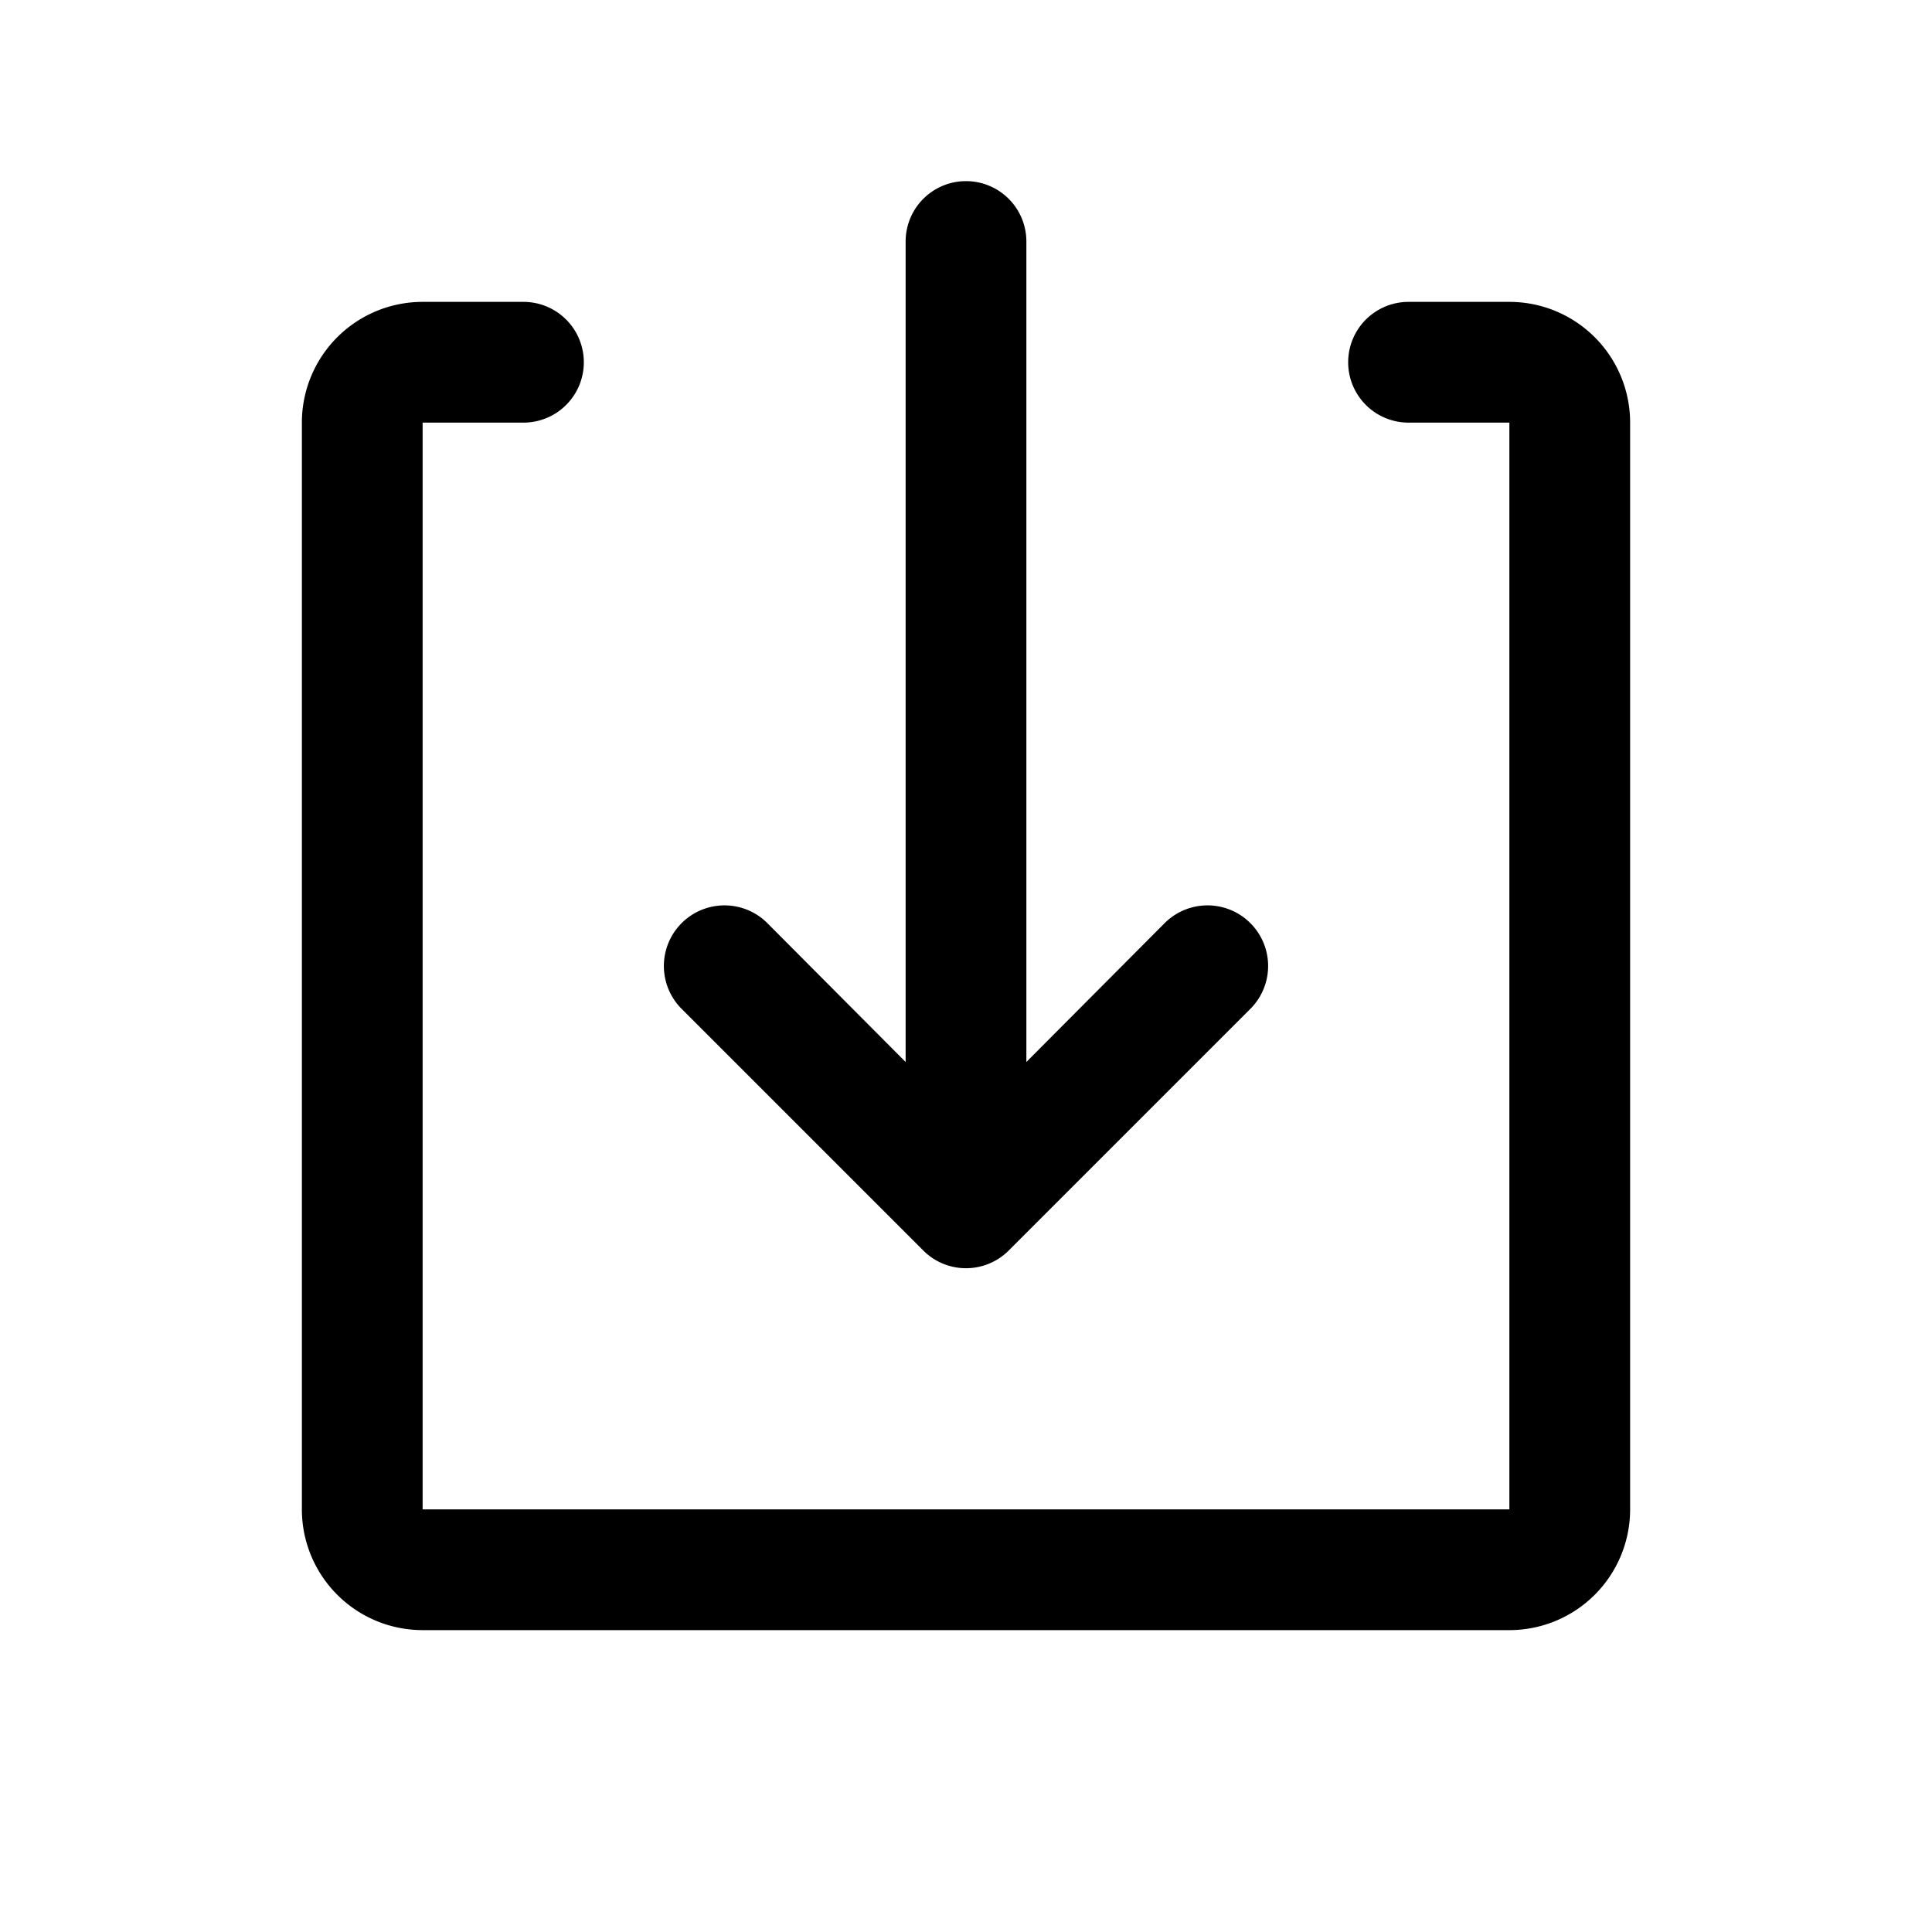 <svg xmlns="http://www.w3.org/2000/svg" viewBox="0 0 32 32"><defs></defs><g id="Icon"><path  d="M15.29,20.71a1,1,0,0,0,1.42,0l4-4a1,1,0,0,0-1.42-1.42L17,17.59V4a1,1,0,0,0-2,0V17.59l-2.29-2.3a1,1,0,0,0-1.42,1.42Z"/><path  d="M25,5H23.33a1,1,0,0,0,0,2H25V25H7V7H8.67a1,1,0,0,0,0-2H7A2,2,0,0,0,5,7V25a2,2,0,0,0,2,2H25a2,2,0,0,0,2-2V7A2,2,0,0,0,25,5Z"/></g></svg>